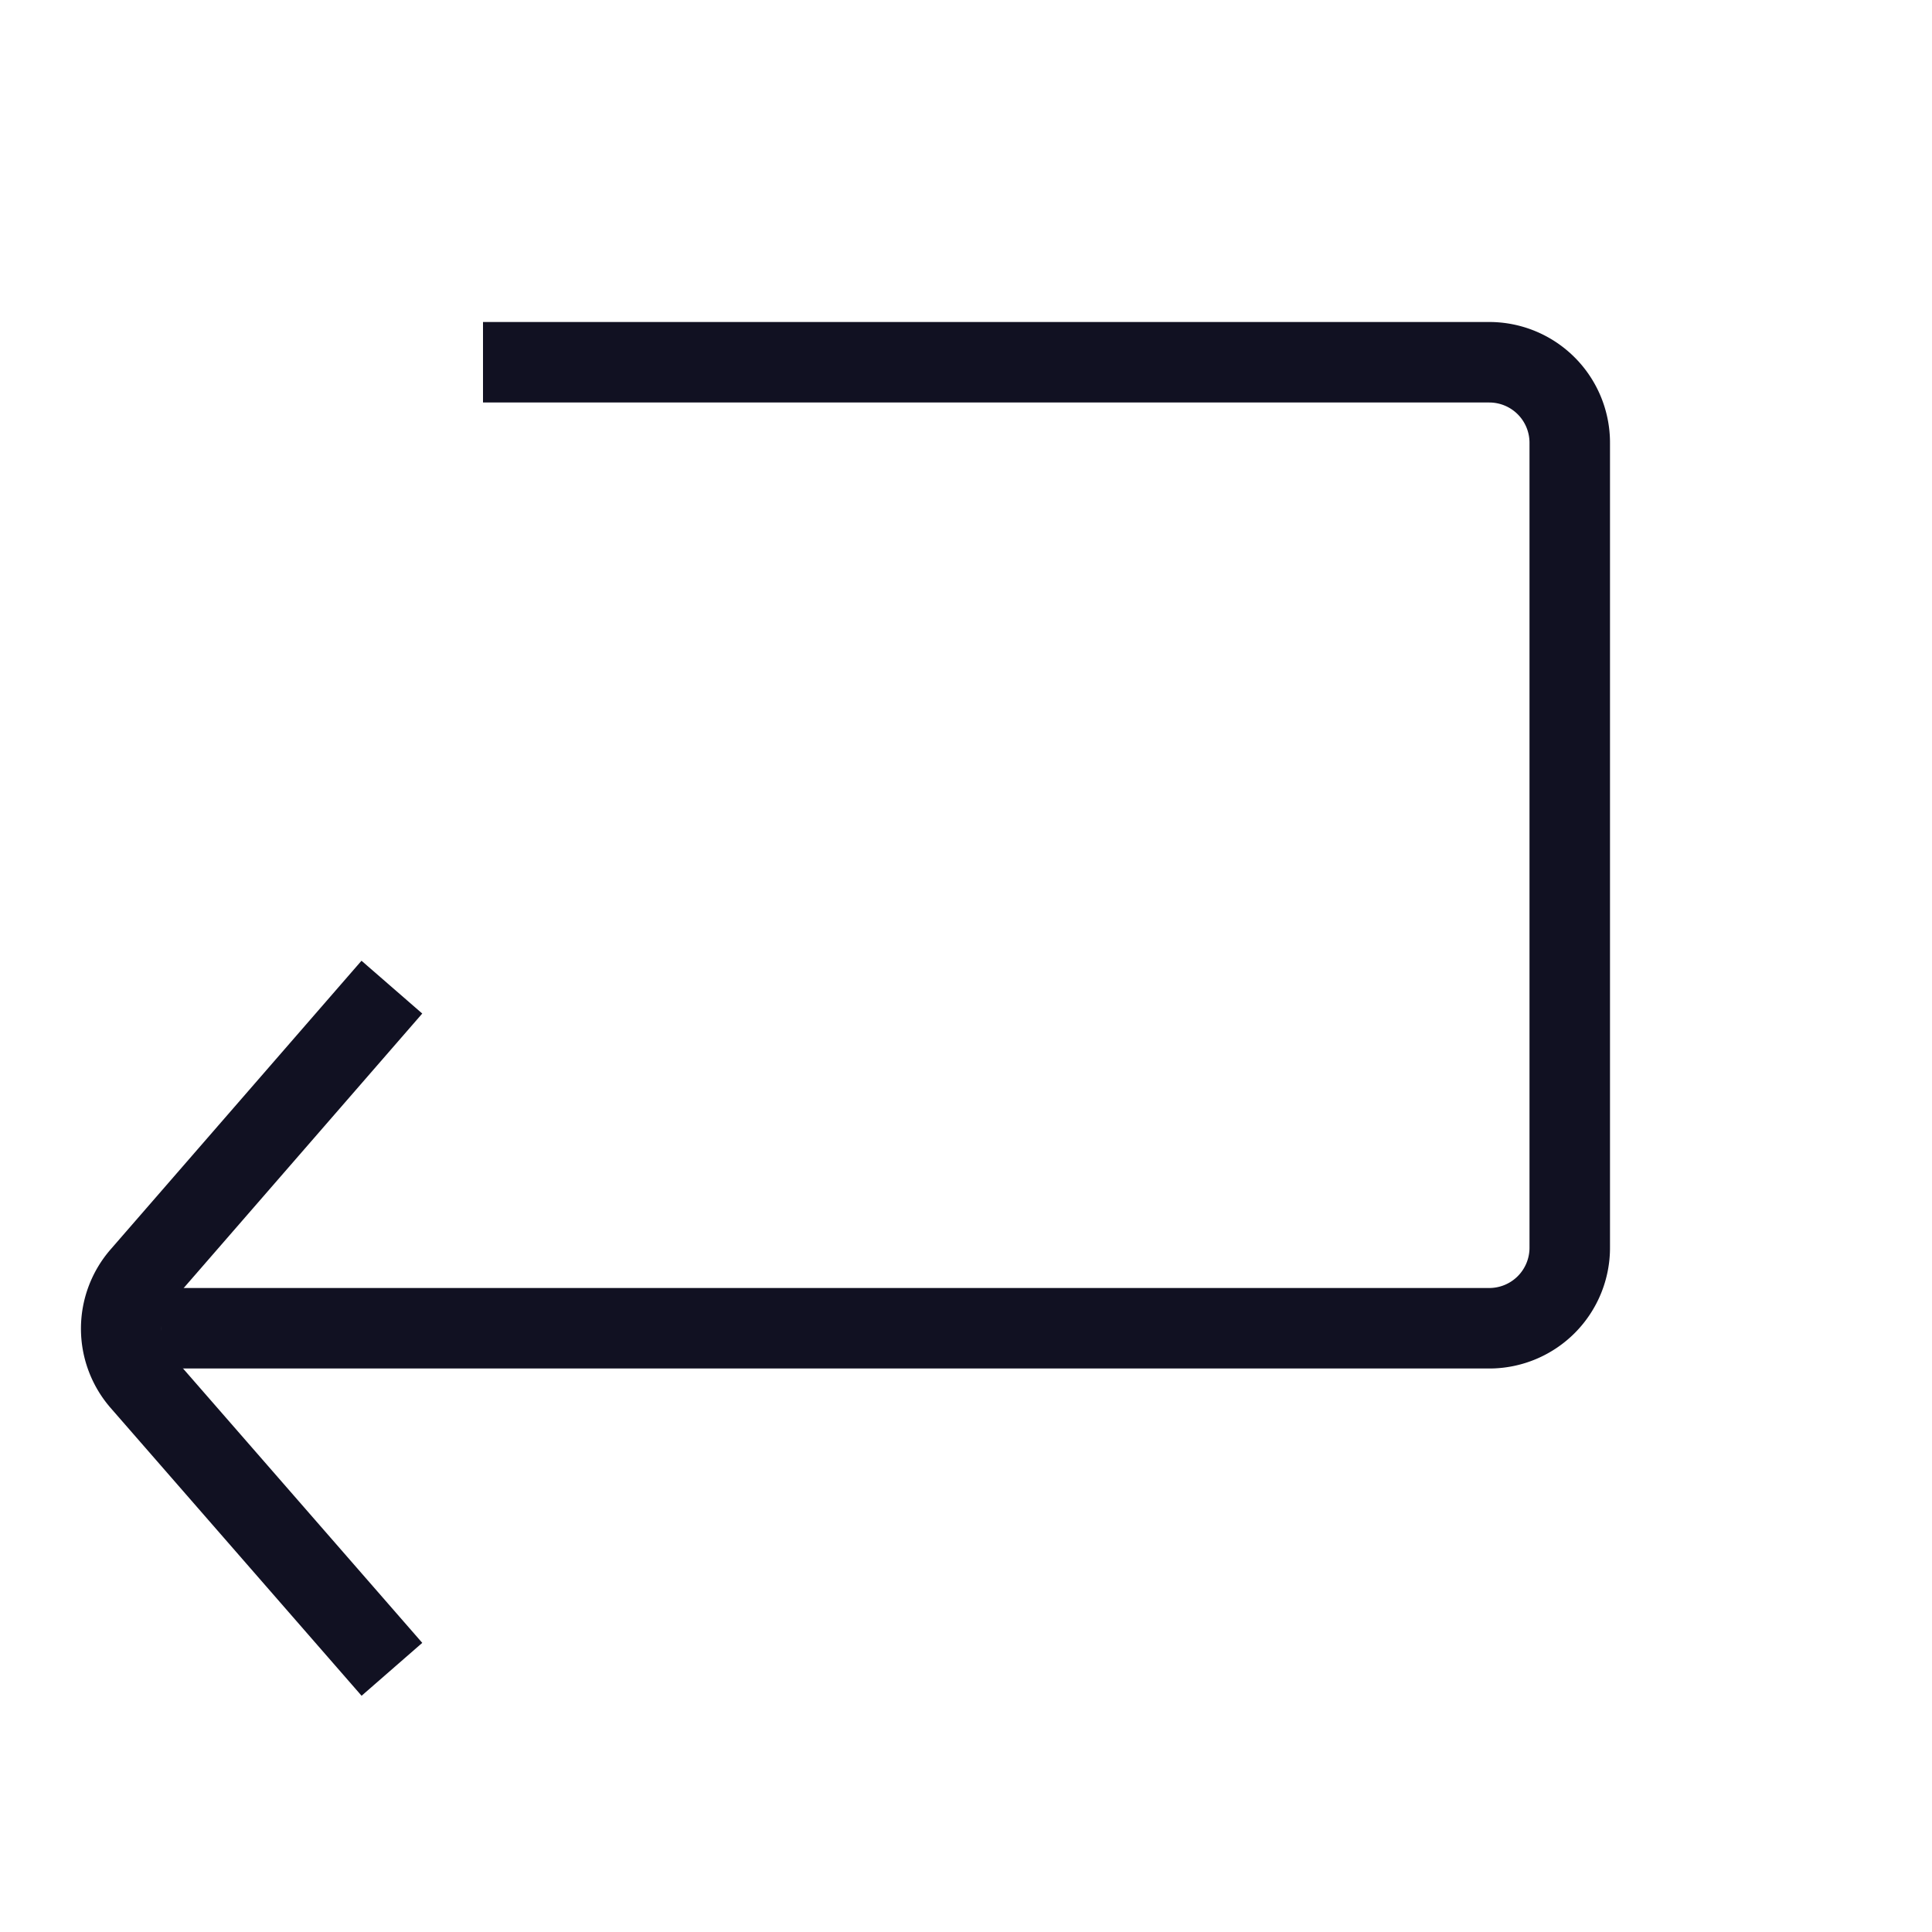 <svg id="Layer_1" data-name="Layer 1" xmlns="http://www.w3.org/2000/svg" viewBox="0 0 24 24"><title>unity-interface-24px-redo</title><path d="M2.5,16.5h16a1,1,0,0,0,1-1V5.5a1,1,0,0,0-1-1H6.5" style="fill:none;stroke:#112;stroke-linecap:square;stroke-linejoin:round"/><path d="M4.54,20.36,1.75,17.16a1,1,0,0,1,0-1.31l2.79-3.21" style="fill:none;stroke:#112;stroke-linecap:square;stroke-linejoin:round"/></svg>